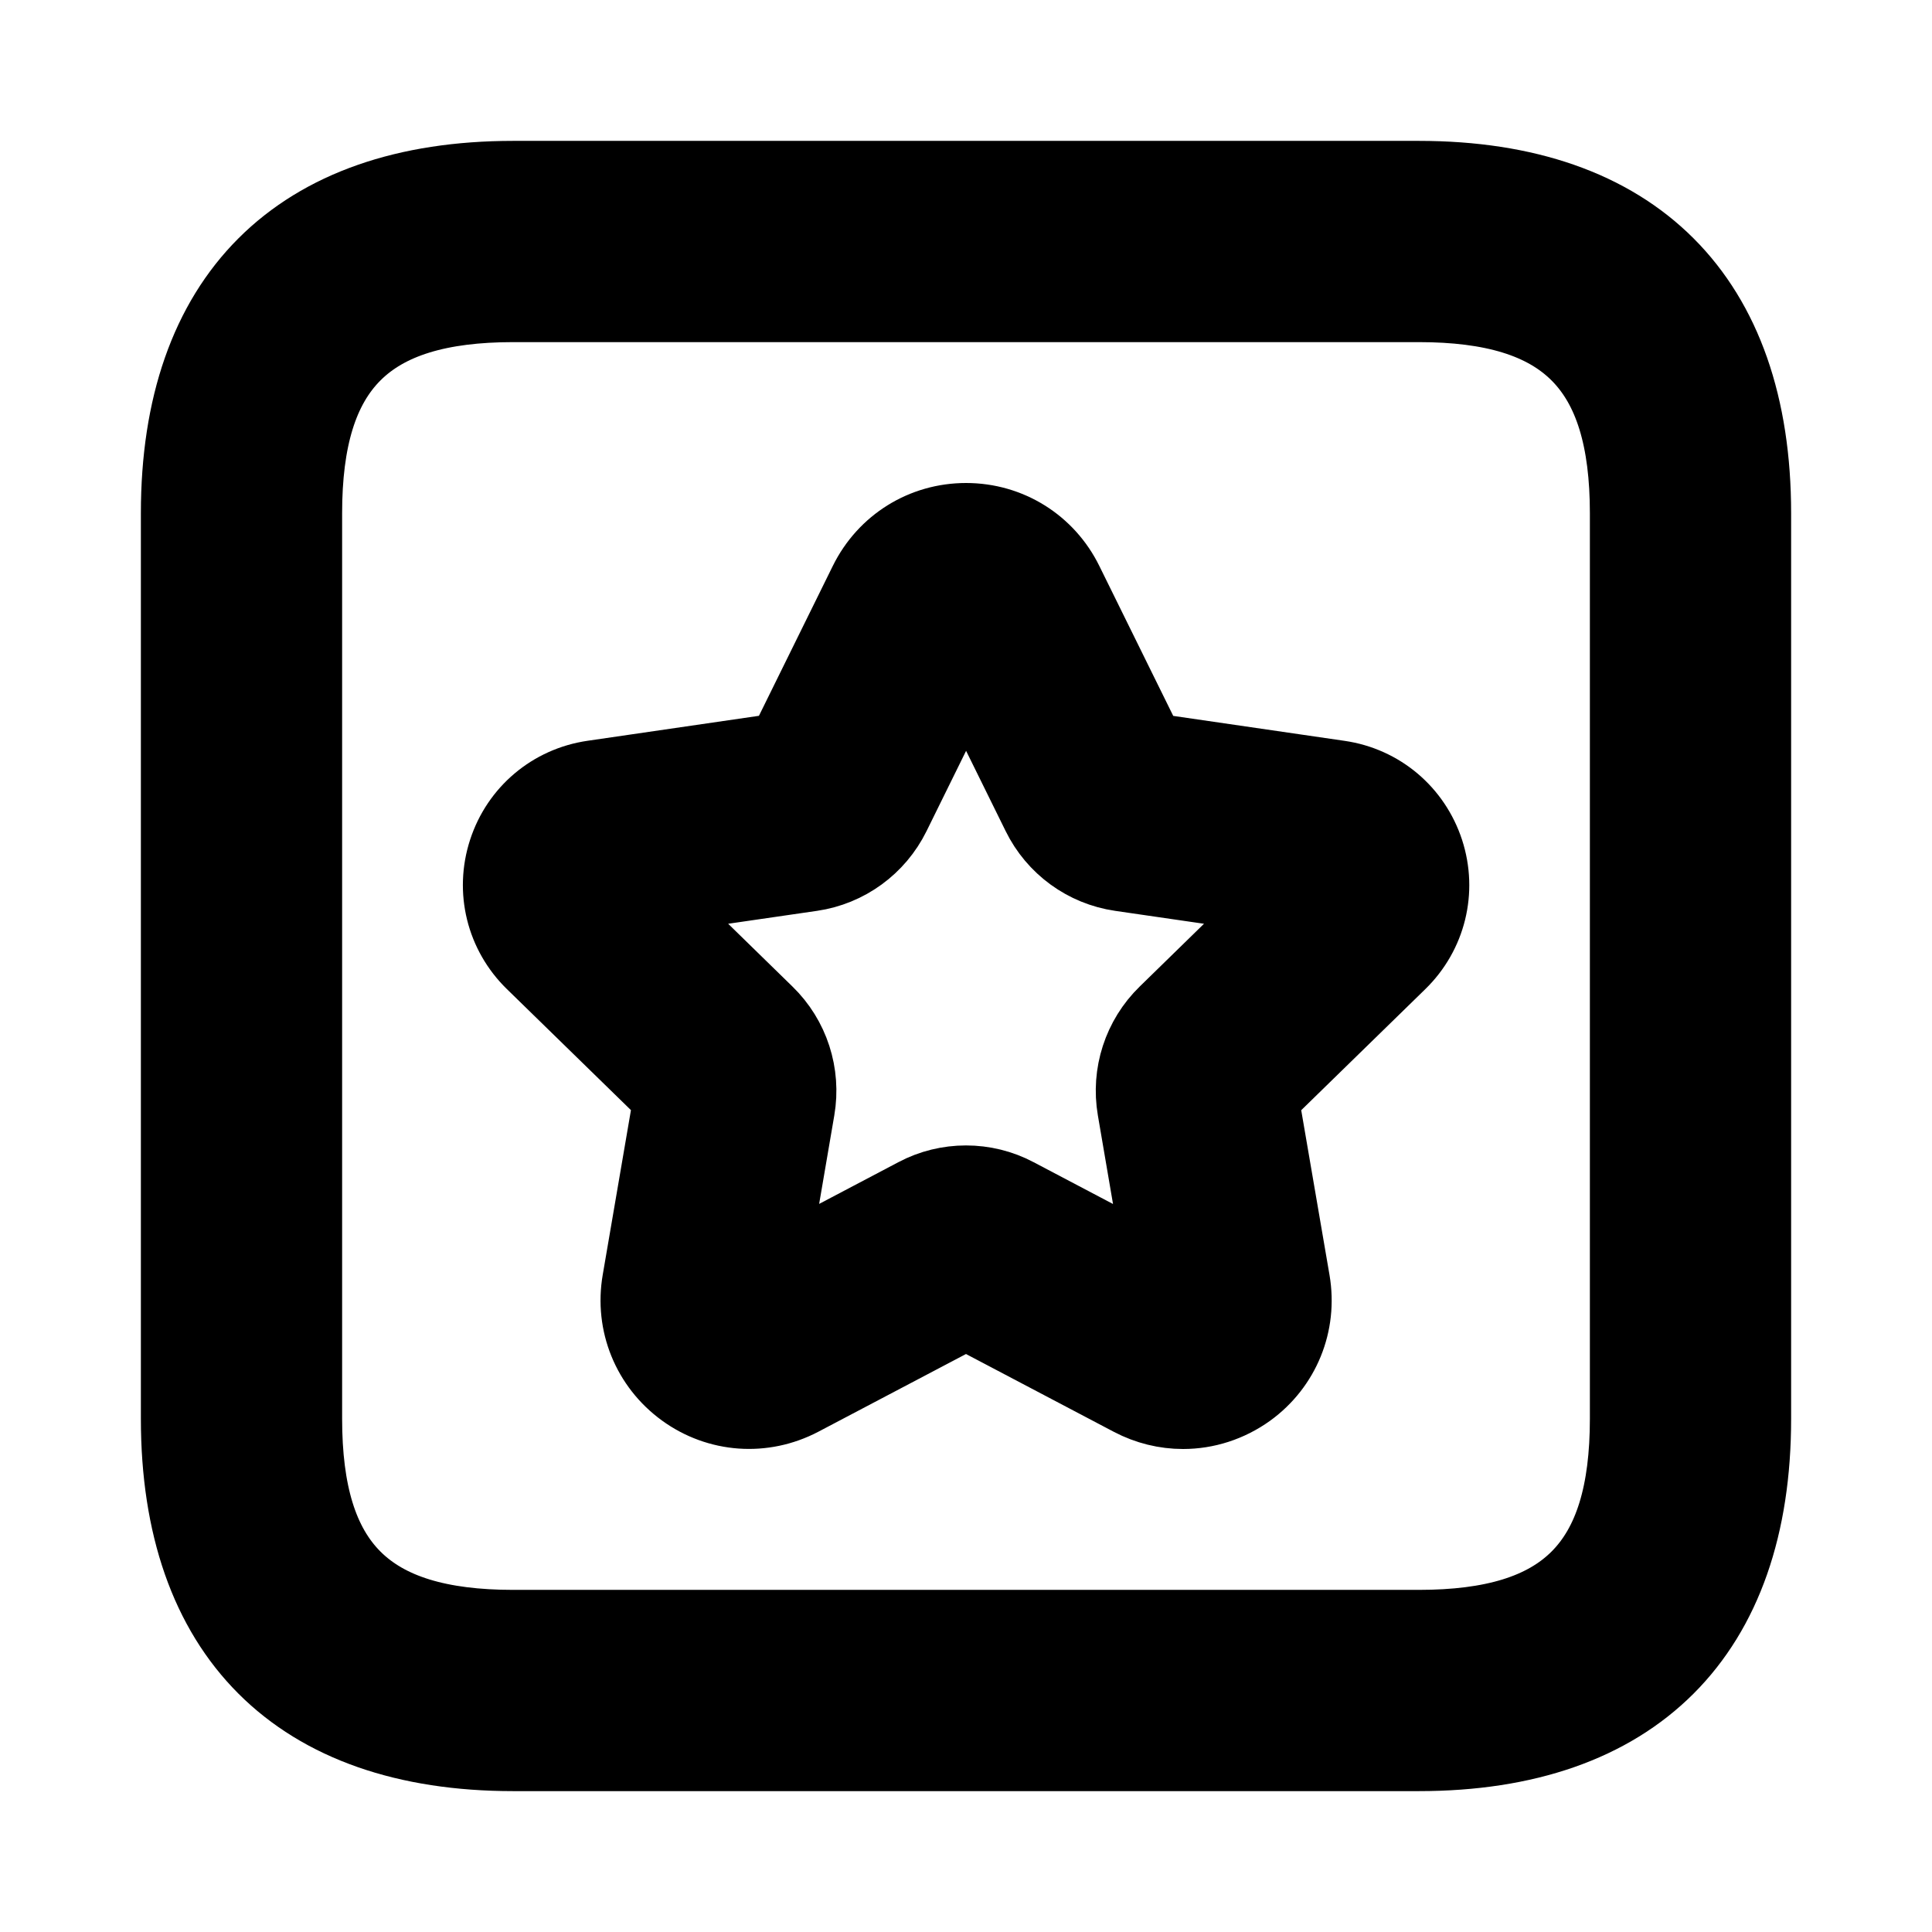 <svg viewBox="0 0 24 24" fill="currentColor" stroke="currentColor" xmlns="http://www.w3.org/2000/svg">
<path d="M17.625 21.75H6.375C3.715 21.75 2.25 20.285 2.25 17.625V6.375C2.25 3.715 3.715 2.25 6.375 2.25H17.625C20.285 2.25 21.75 3.715 21.75 6.375V17.625C21.75 20.285 20.285 21.75 17.625 21.75ZM6.375 3.75C4.535 3.75 3.75 4.535 3.75 6.375V17.625C3.75 19.465 4.535 20.25 6.375 20.25H17.625C19.465 20.25 20.25 19.465 20.25 17.625V6.375C20.25 4.535 19.465 3.75 17.625 3.75H6.375ZM14.696 17.5C14.482 17.5 14.267 17.448 14.069 17.344L12 16.255L9.933 17.343C9.475 17.583 8.933 17.544 8.516 17.241C8.098 16.937 7.892 16.431 7.98 15.921L8.375 13.616L6.646 11.929C6.287 11.579 6.16 11.064 6.315 10.587C6.47 10.11 6.875 9.769 7.371 9.697L9.76 9.349L10.794 7.251C11.023 6.787 11.484 6.5 12.001 6.5C12.518 6.5 12.98 6.788 13.208 7.252L14.242 9.35L16.632 9.698C17.127 9.77 17.531 10.111 17.687 10.588C17.842 11.065 17.715 11.58 17.356 11.93L15.627 13.617L16.023 15.924C16.11 16.434 15.904 16.94 15.486 17.243C15.249 17.413 14.974 17.5 14.696 17.5ZM12 14.729C12.209 14.729 12.418 14.779 12.608 14.88L14.49 15.871L14.131 13.772C14.058 13.347 14.198 12.914 14.507 12.613L16.03 11.126L13.924 10.82C13.498 10.758 13.131 10.49 12.941 10.103L12.001 8.196L11.061 10.104C10.871 10.49 10.503 10.758 10.078 10.82L7.972 11.126L9.495 12.613C9.804 12.913 9.944 13.347 9.871 13.772L9.512 15.87L11.394 14.879C11.582 14.779 11.791 14.729 12 14.729ZM16.415 11.182H16.425H16.415ZM11.861 7.914C11.861 7.915 11.861 7.915 11.861 7.914C11.861 7.915 11.861 7.915 11.861 7.914Z" />
</svg>
